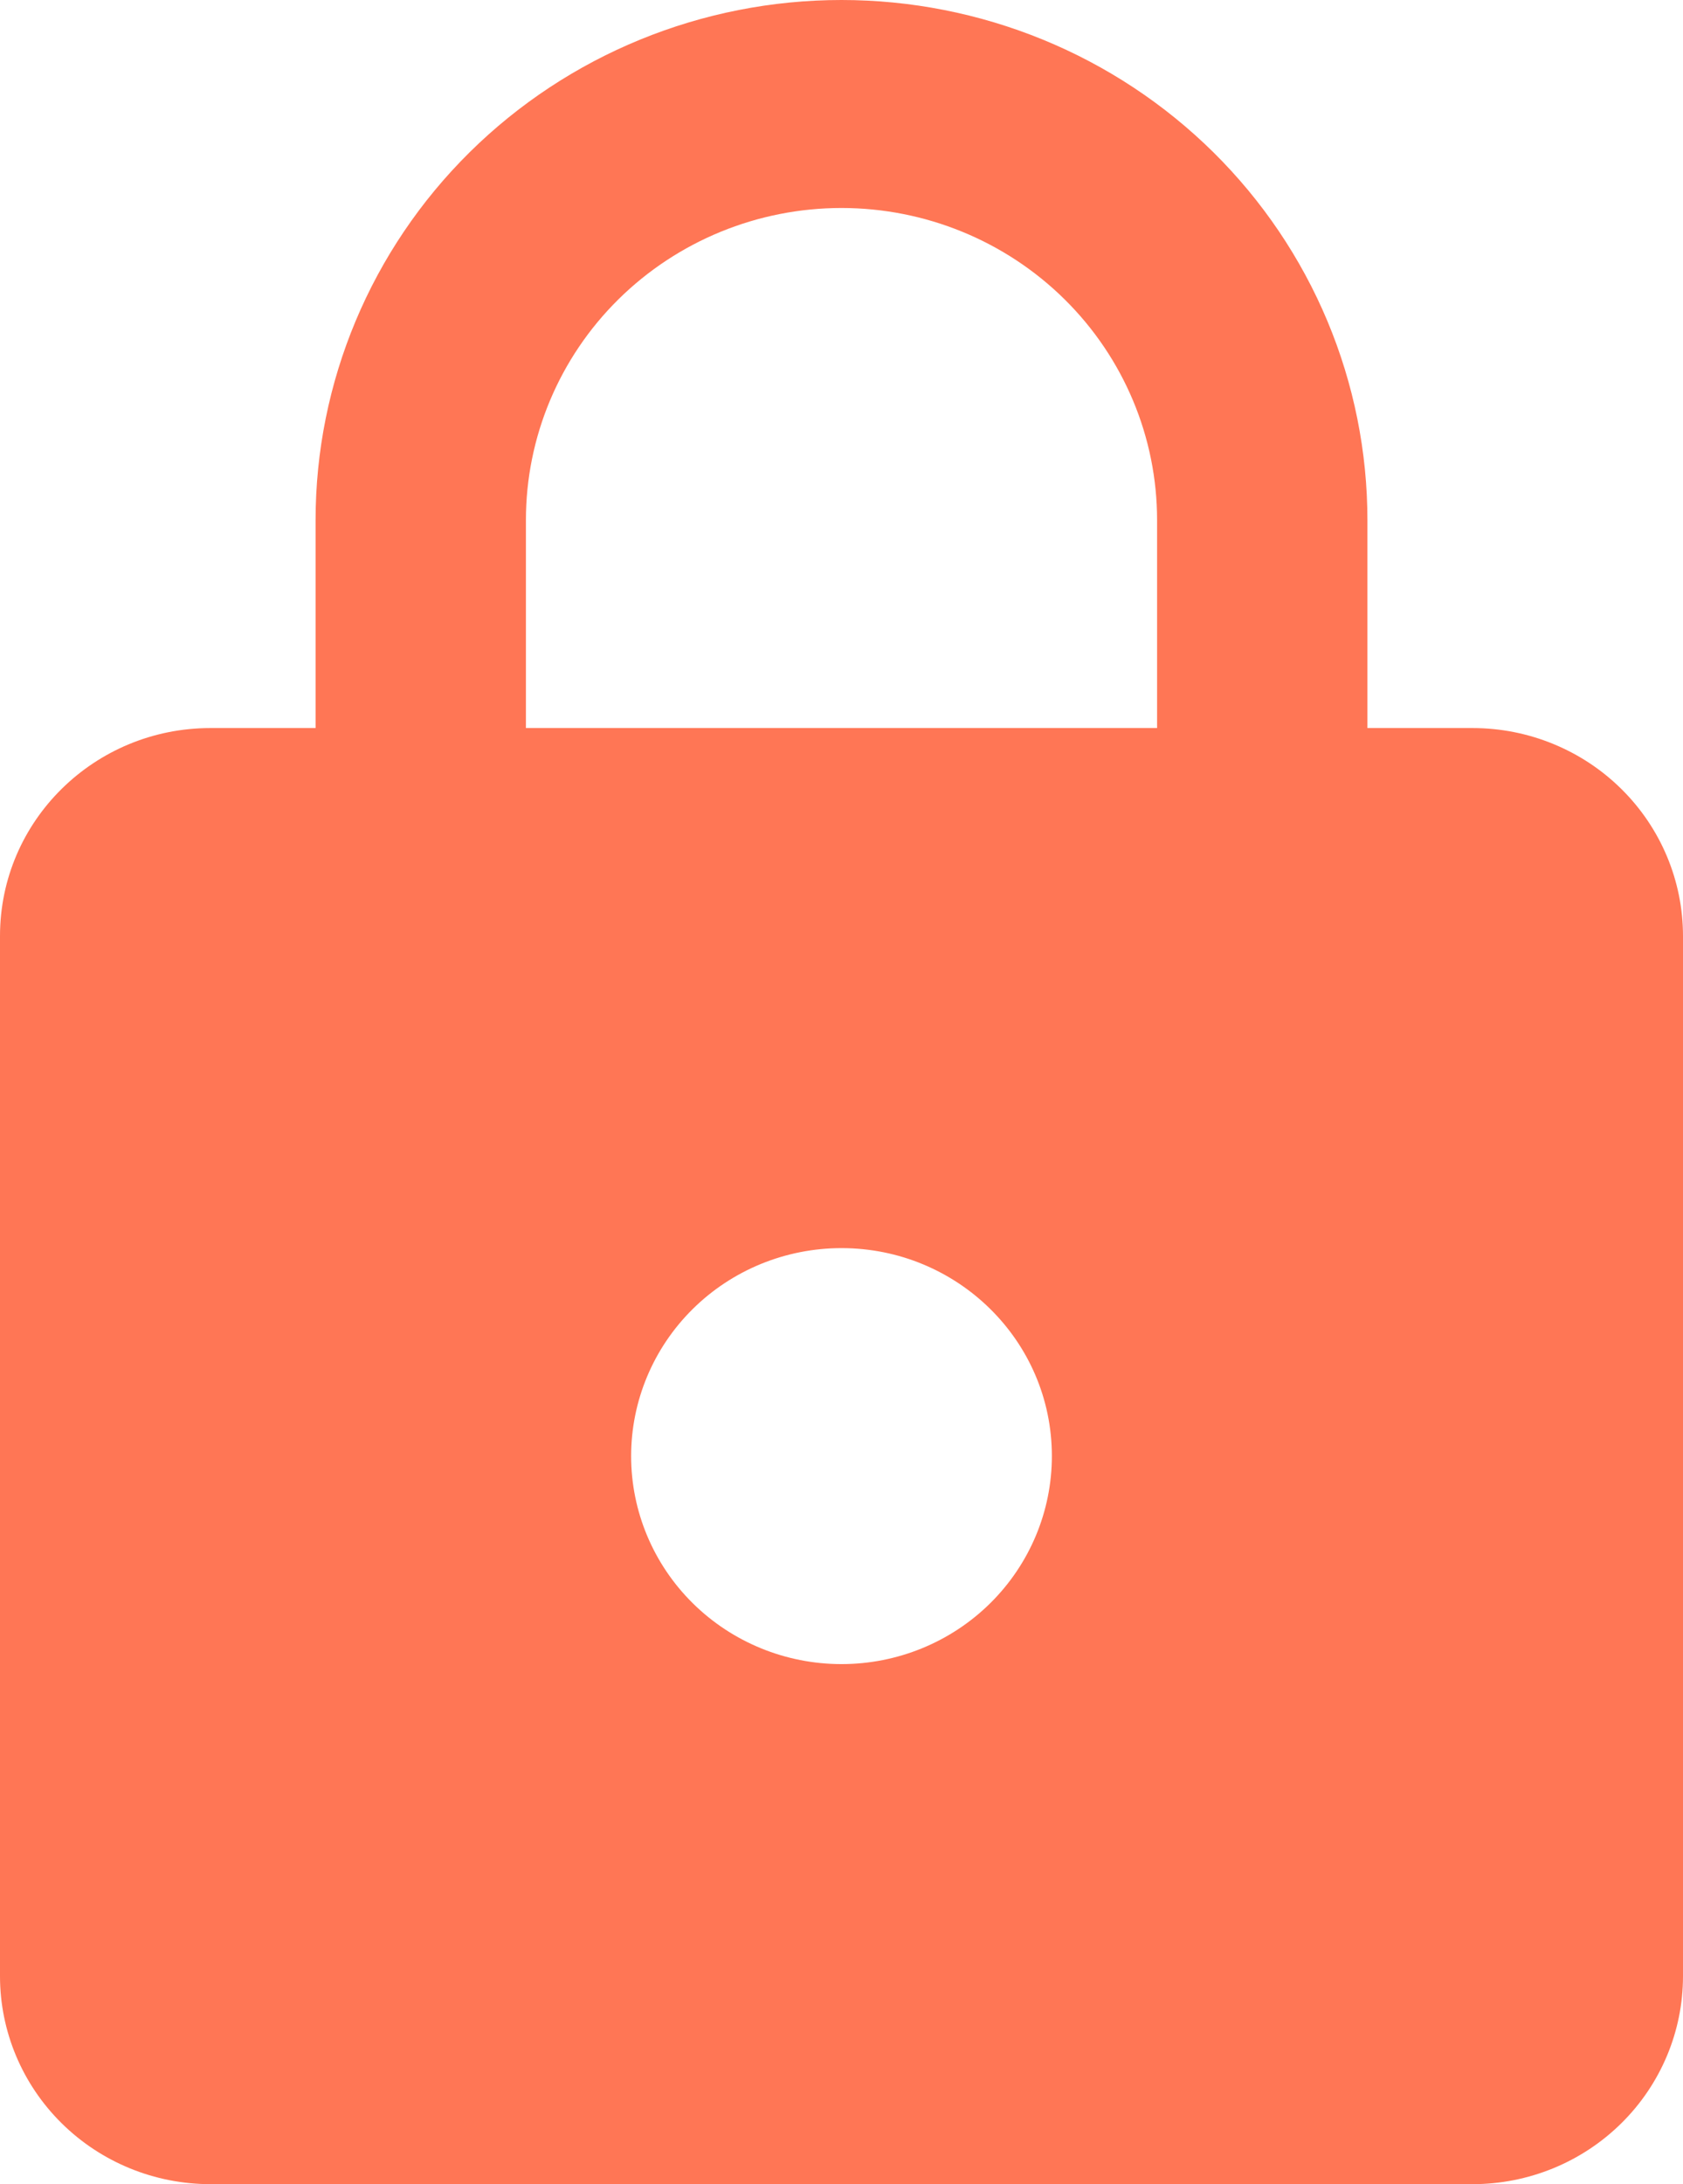 <svg width="37" height="48" viewBox="0 0 37 48" fill="none" xmlns="http://www.w3.org/2000/svg">
<path d="M18.5 36.571C19.727 36.571 20.903 36.09 21.77 35.233C22.638 34.375 23.125 33.212 23.125 32C23.125 29.463 21.044 27.429 18.5 27.429C17.273 27.429 16.097 27.91 15.23 28.767C14.362 29.625 13.875 30.788 13.875 32C13.875 33.212 14.362 34.375 15.23 35.233C16.097 36.09 17.273 36.571 18.5 36.571ZM32.375 16C33.602 16 34.778 16.482 35.645 17.339C36.513 18.196 37 19.359 37 20.571V43.429C37 44.641 36.513 45.804 35.645 46.661C34.778 47.518 33.602 48 32.375 48H4.625C3.398 48 2.222 47.518 1.355 46.661C0.487 45.804 0 44.641 0 43.429V20.571C0 18.034 2.081 16 4.625 16H6.938V11.429C6.938 8.398 8.156 5.491 10.324 3.347C12.492 1.204 15.433 0 18.5 0C20.018 0 21.522 0.296 22.925 0.87C24.328 1.444 25.602 2.286 26.676 3.347C27.75 4.409 28.601 5.668 29.182 7.055C29.763 8.442 30.062 9.928 30.062 11.429V16H32.375ZM18.5 4.571C16.66 4.571 14.896 5.294 13.594 6.58C12.293 7.866 11.562 9.61 11.562 11.429V16H25.438V11.429C25.438 9.61 24.707 7.866 23.406 6.58C22.105 5.294 20.34 4.571 18.5 4.571Z" fill="#FF7655"/>
</svg>
